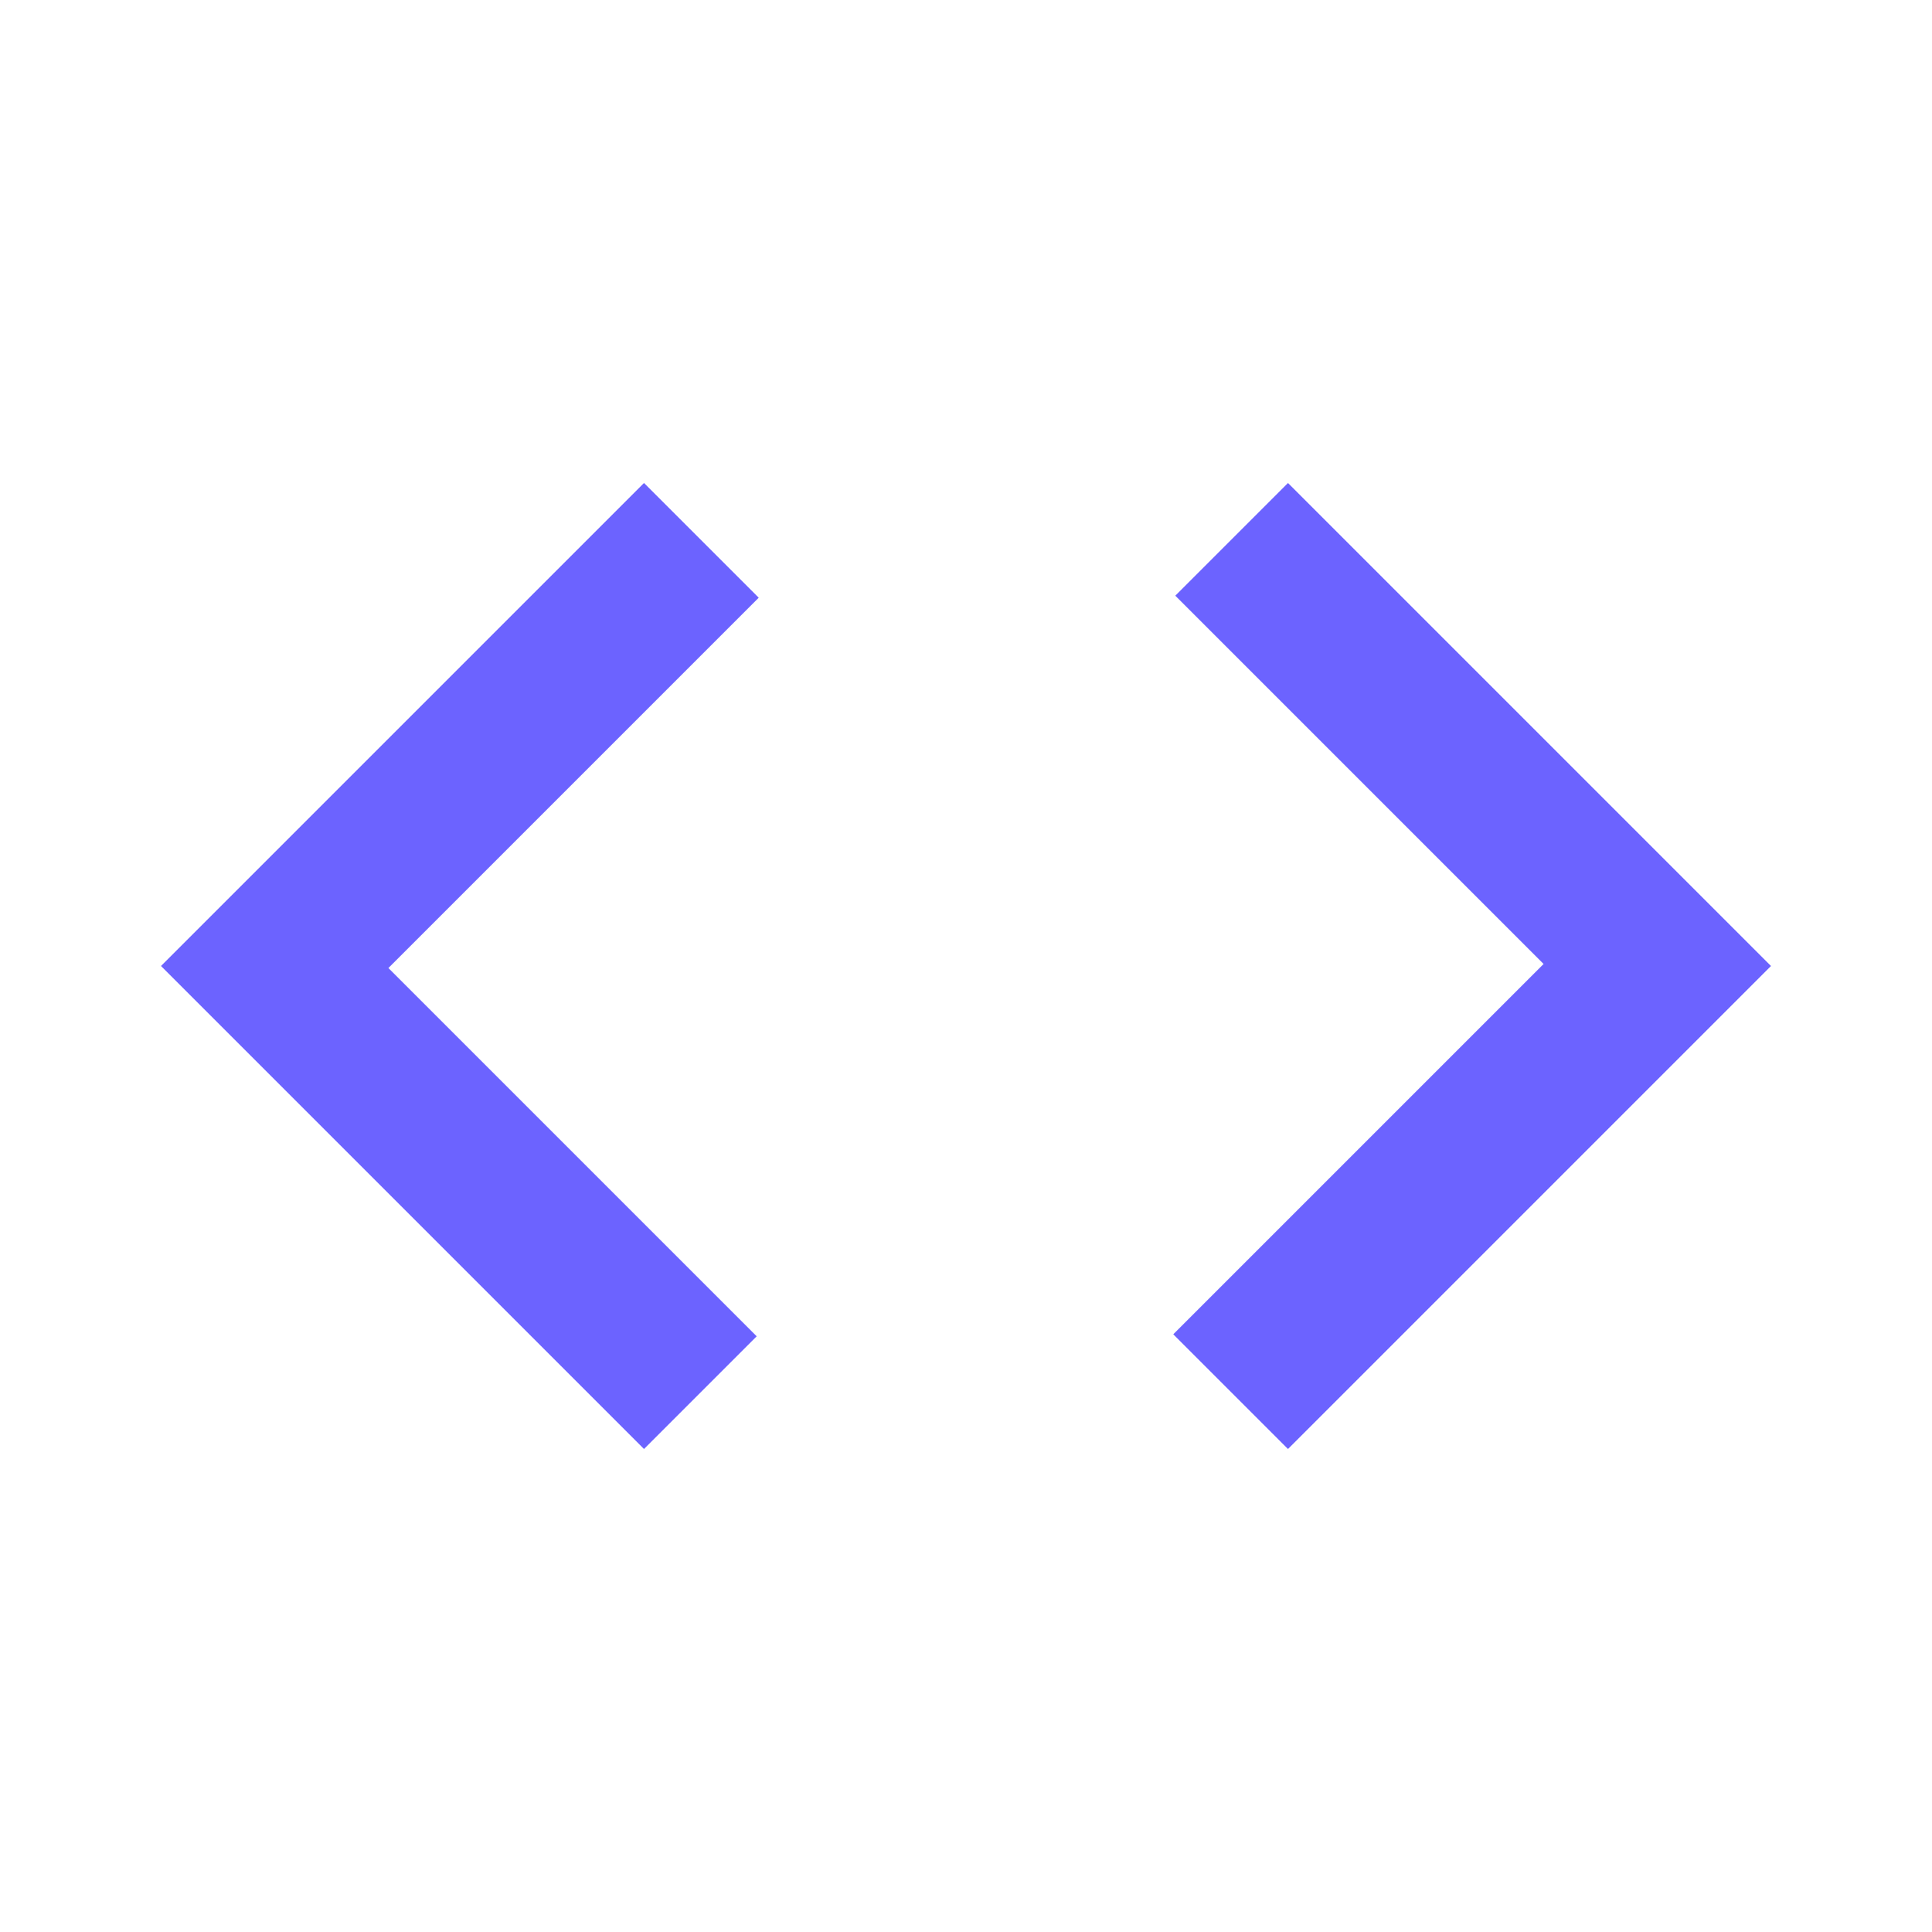 <svg xmlns="http://www.w3.org/2000/svg" height="24px" viewBox="0 -960 960 960" width="24px" fill="#6C63FF"><path d="M320-240 80-480l240-240 57 57-184 184 183 183-56 56Zm320 0-57-57 184-184-183-183 56-56 240 240-240 240Z"/></svg>